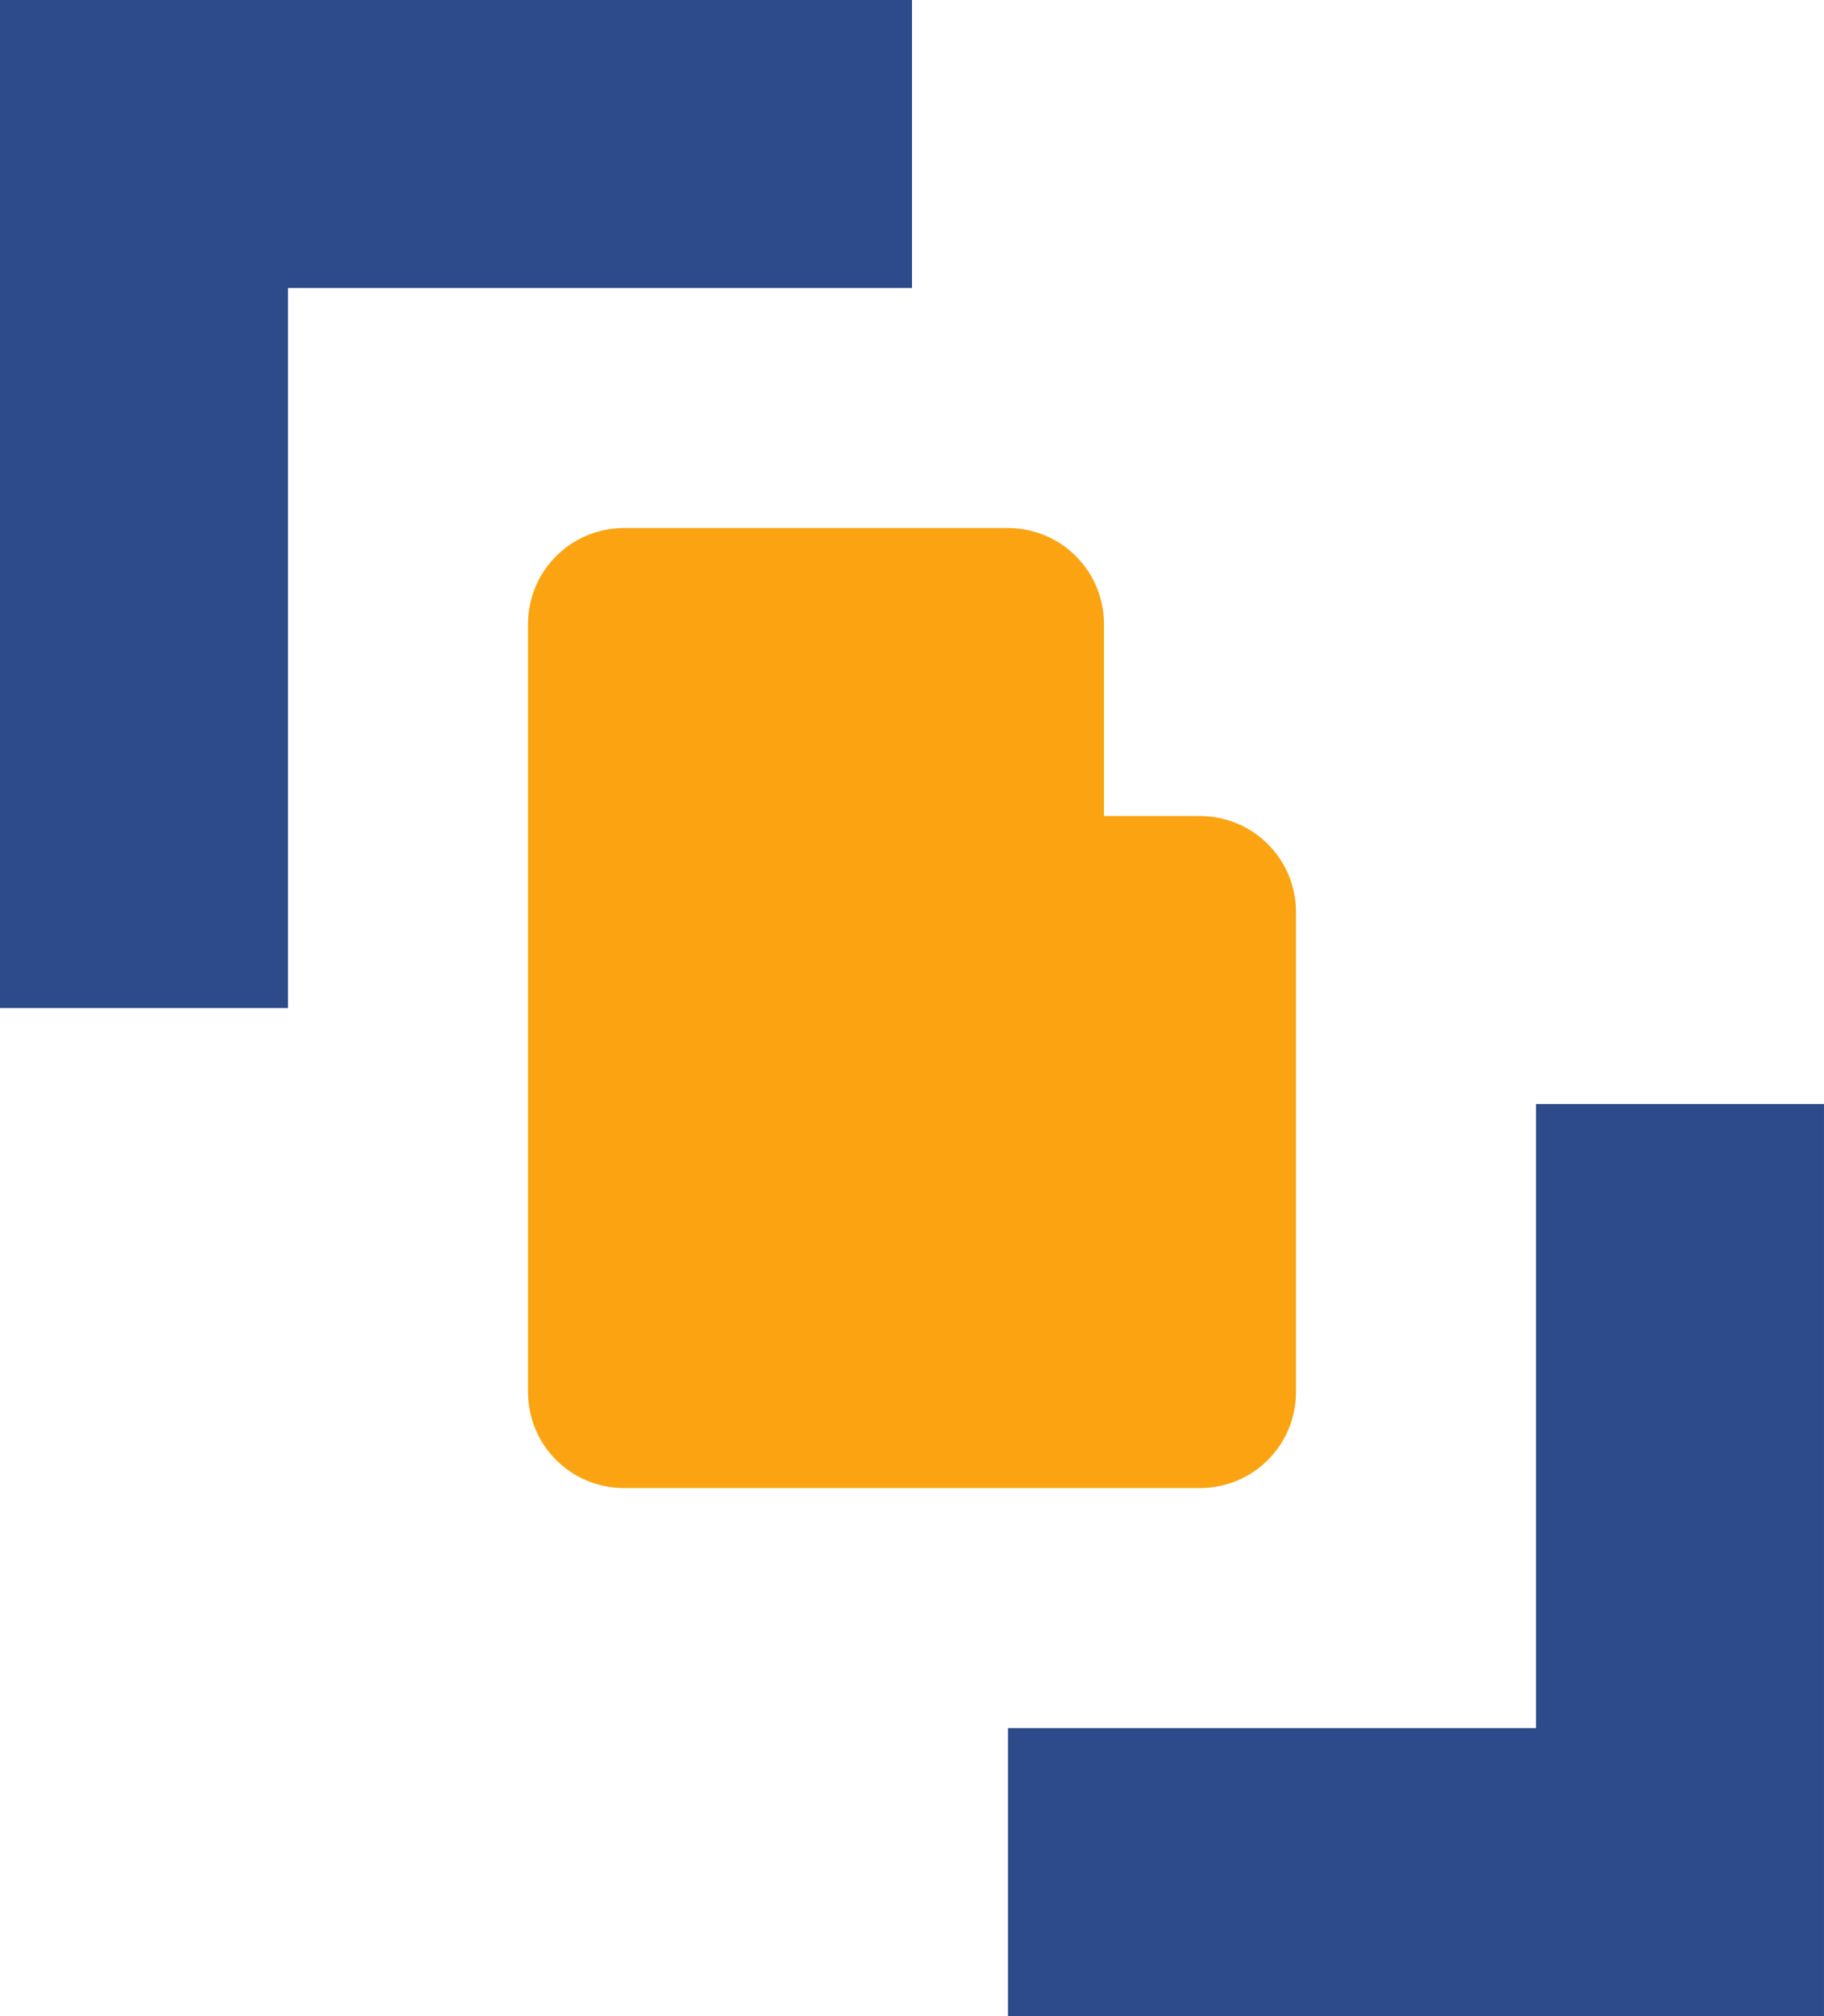 <?xml version="1.0" encoding="UTF-8" standalone="no"?>
<!-- Created with Inkscape (http://www.inkscape.org/) -->

<svg
   xmlns:dc="http://purl.org/dc/elements/1.1/"
   xmlns:cc="http://creativecommons.org/ns#"
   xmlns:rdf="http://www.w3.org/1999/02/22-rdf-syntax-ns#"
   xmlns:svg="http://www.w3.org/2000/svg"
   xmlns="http://www.w3.org/2000/svg"
   xmlns:sodipodi="http://sodipodi.sourceforge.net/DTD/sodipodi-0.dtd"
   xmlns:inkscape="http://www.inkscape.org/namespaces/inkscape"
   width="26.811mm"
   height="29.633mm"
   viewBox="0 0 95 105"
   id="svg2"
   version="1.1"
   inkscape:version="0.91 r13725"
   sodipodi:docname="bs-logo.svg">
  <title
     id="title4144">Logo BSeremes</title>
  <defs
     id="defs4" />
  <sodipodi:namedview
     id="base"
     pagecolor="#ffffff"
     bordercolor="#666666"
     borderopacity="1.0"
     inkscape:pageopacity="0.0"
     inkscape:pageshadow="2"
     inkscape:zoom="5.6"
     inkscape:cx="93.763244"
     inkscape:cy="61.114603"
     inkscape:document-units="px"
     inkscape:current-layer="layer1"
     showgrid="true"
     fit-margin-top="0"
     fit-margin-left="0"
     fit-margin-right="0"
     fit-margin-bottom="0"
     inkscape:window-width="1920"
     inkscape:window-height="1017"
     inkscape:window-x="-8"
     inkscape:window-y="-8"
     inkscape:window-maximized="1">
    <inkscape:grid
       type="xygrid"
       id="grid4136"
       originx="4.9857607e-007"
       originy="14.999" />
  </sodipodi:namedview>
  <g
     inkscape:label="Calque 1"
     inkscape:groupmode="layer"
     id="layer1"
     transform="translate(4.7683716e-7,-962.362)">
    <path
       style="fill:none;fill-rule:evenodd;stroke:#2d4b8a;stroke-width:15;stroke-linecap:butt;stroke-linejoin:miter;stroke-miterlimit:4;stroke-dasharray:none;stroke-opacity:1"
       d="m 87.5,1019.862 0,40 -35,0 m -45,-45 0,-45 40,0"
       id="path4148"
       inkscape:connector-curvature="0"
       sodipodi:nodetypes="cccccc" />
    <path
       style="fill:#fca311;fill-opacity:1;fill-rule:evenodd;stroke:#fca311;stroke-width:10;stroke-linecap:round;stroke-linejoin:round;stroke-miterlimit:4;stroke-dasharray:none;stroke-opacity:1"
       d="m 32.5,994.862 0,40 30,0 0,-25 -30,0 19.999,0 0,-15 z"
       id="path4140"
       inkscape:connector-curvature="0"
       sodipodi:nodetypes="cccccccc" />
  </g>
</svg>
